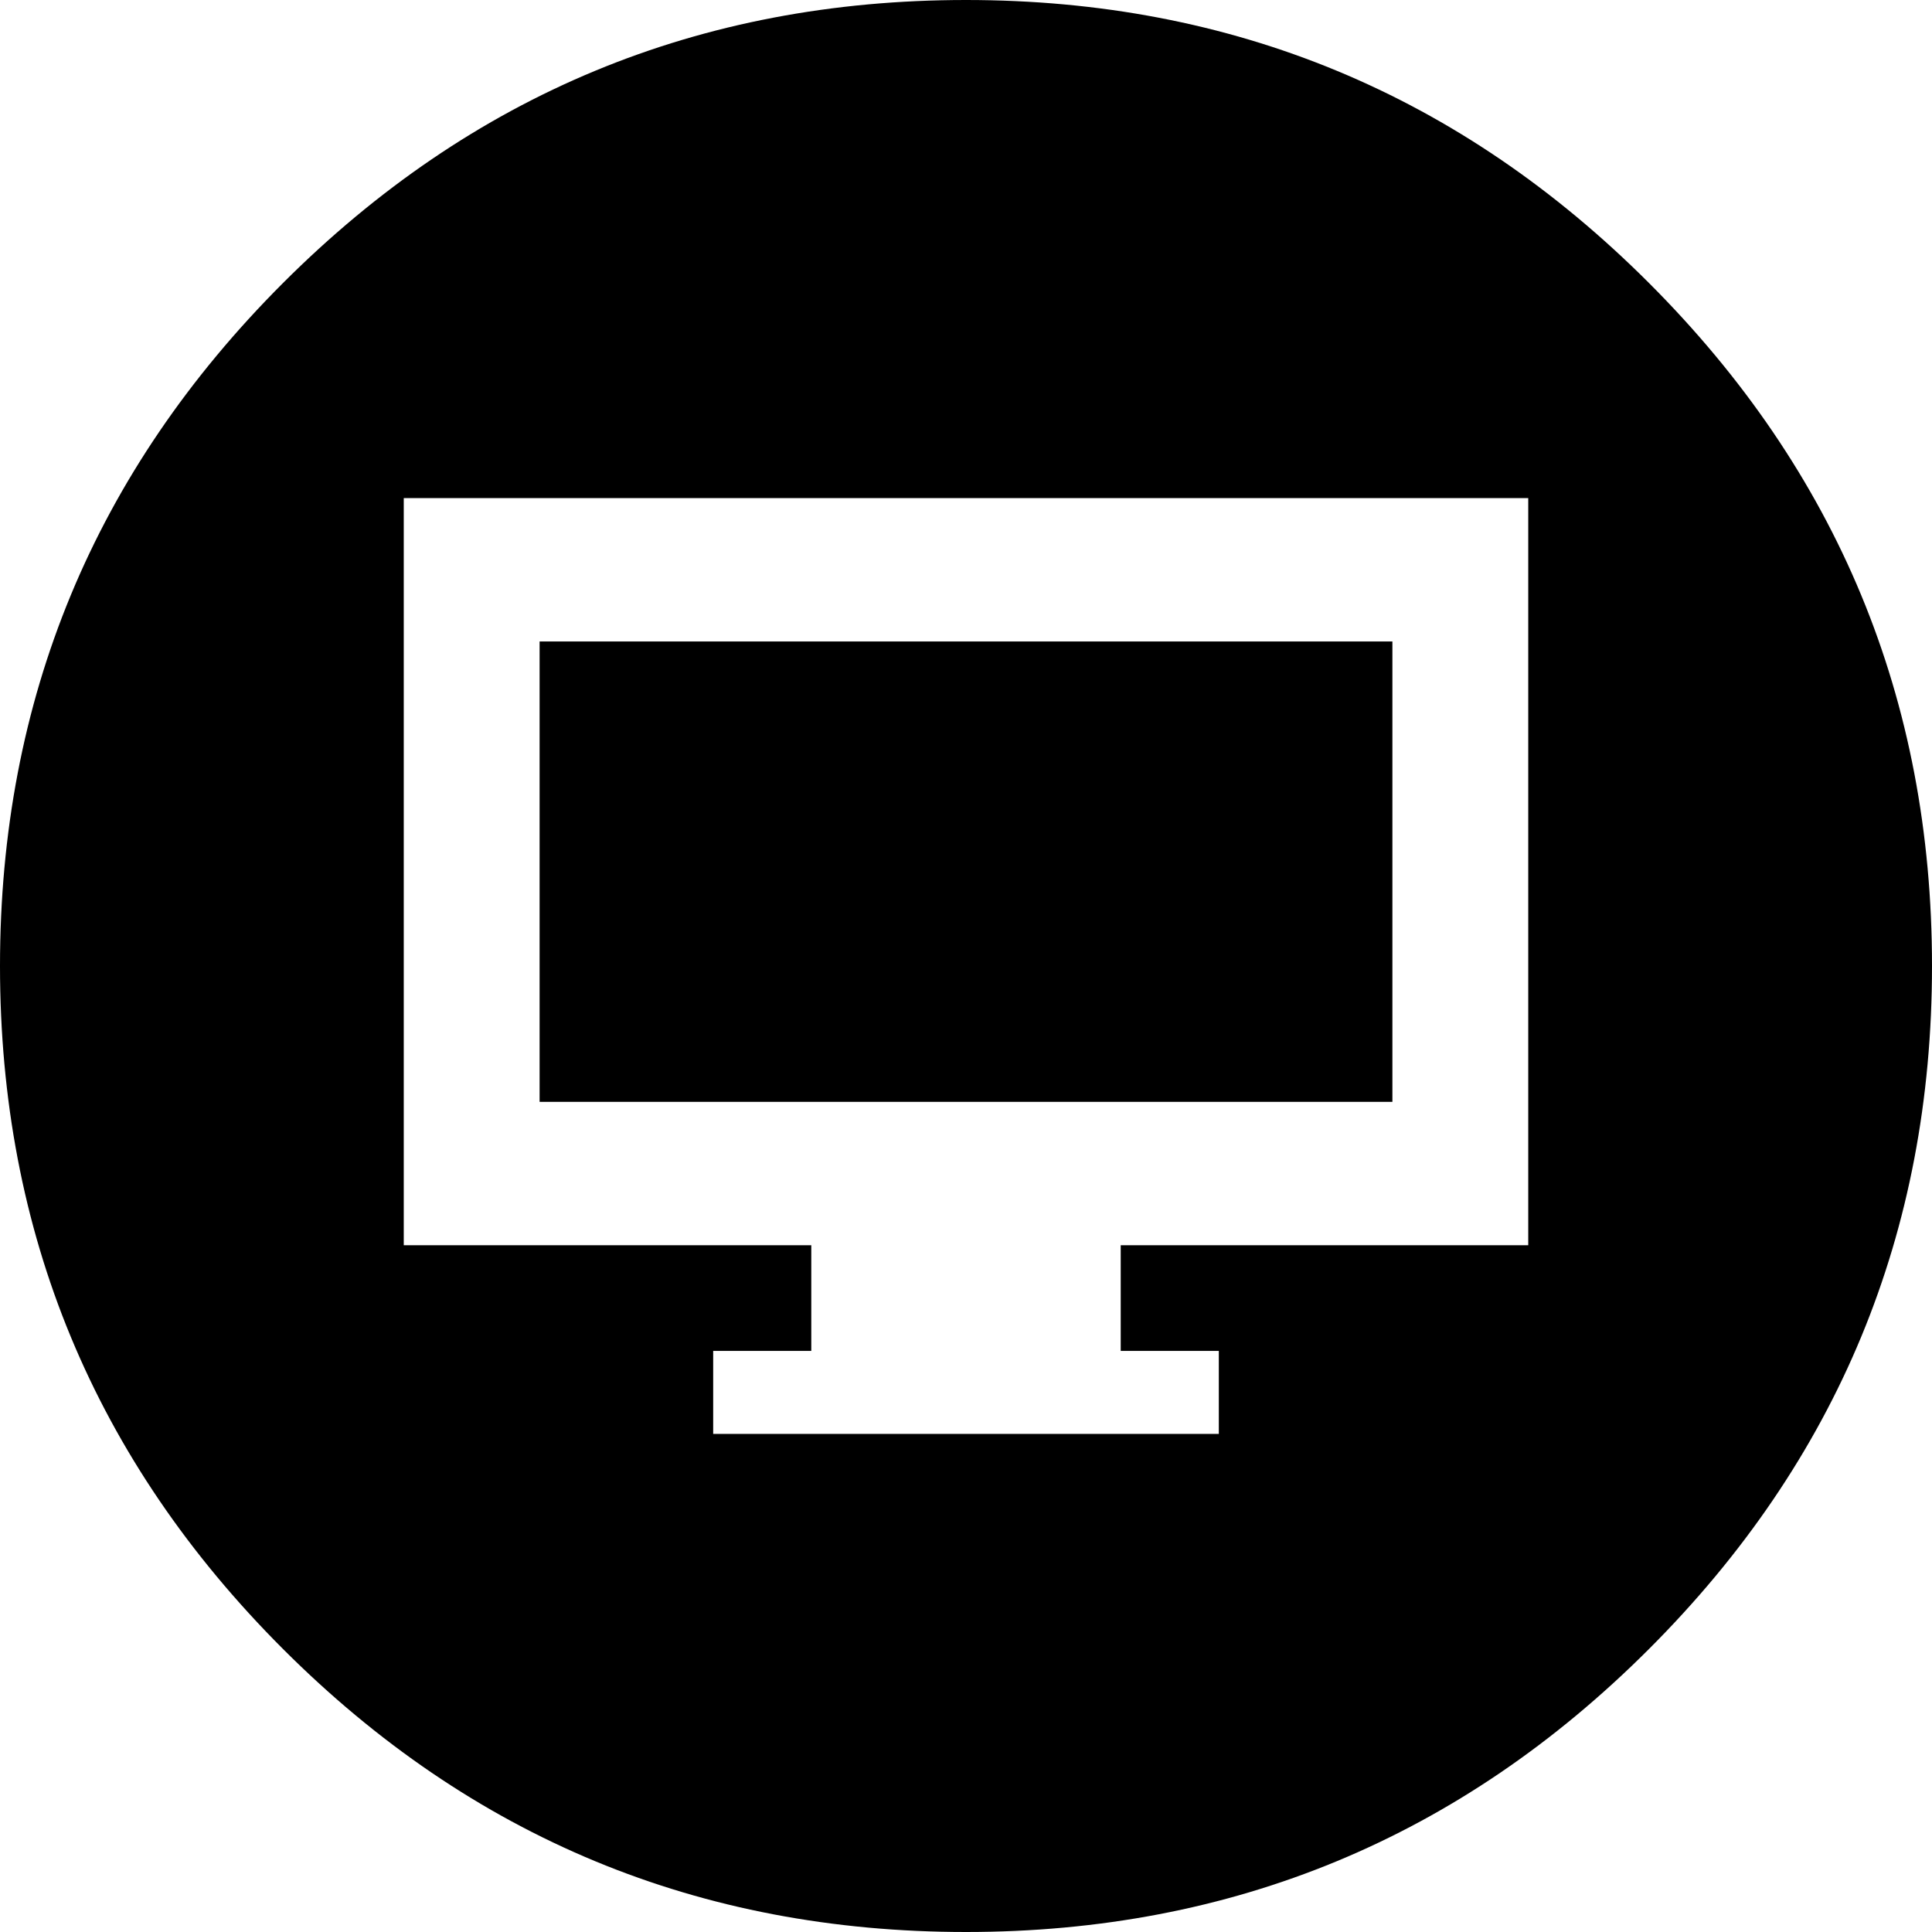 <svg height="1000px" width="1000px" xmlns="http://www.w3.org/2000/svg">
  <g>
    <path d="M0 500c0 -138.021 48.828 -255.859 146.484 -353.516c97.657 -97.656 215.495 -146.484 353.516 -146.484c138.021 0 255.859 48.828 353.516 146.484c97.656 97.657 146.484 215.495 146.484 353.516c0 138.021 -48.828 255.859 -146.484 353.516c-97.657 97.656 -215.495 146.484 -353.516 146.484c-138.021 0 -255.859 -48.828 -353.516 -146.484c-97.656 -97.657 -146.484 -215.495 -146.484 -353.516c0 0 0 0 0 0m208.984 144.531c0 0 210.938 0 210.938 0c0 0 0 54.688 0 54.688c0 0 -50.781 0 -50.781 0c0 0 0 42.968 0 42.968c0 0 261.718 0 261.718 0c0 0 0 -42.968 0 -42.968c0 0 -50.781 0 -50.781 0c0 0 0 -54.688 0 -54.688c0 0 210.938 0 210.938 0c0 0 0 -386.719 0 -386.719c0 0 -582.032 0 -582.032 0c0 0 0 386.719 0 386.719c0 0 0 0 0 0m70.313 -74.219c0 0 0 -238.281 0 -238.281c0 0 441.406 0 441.406 0c0 0 0 238.281 0 238.281c0 0 -441.406 0 -441.406 0c0 0 0 0 0 0" />
  </g>
</svg>